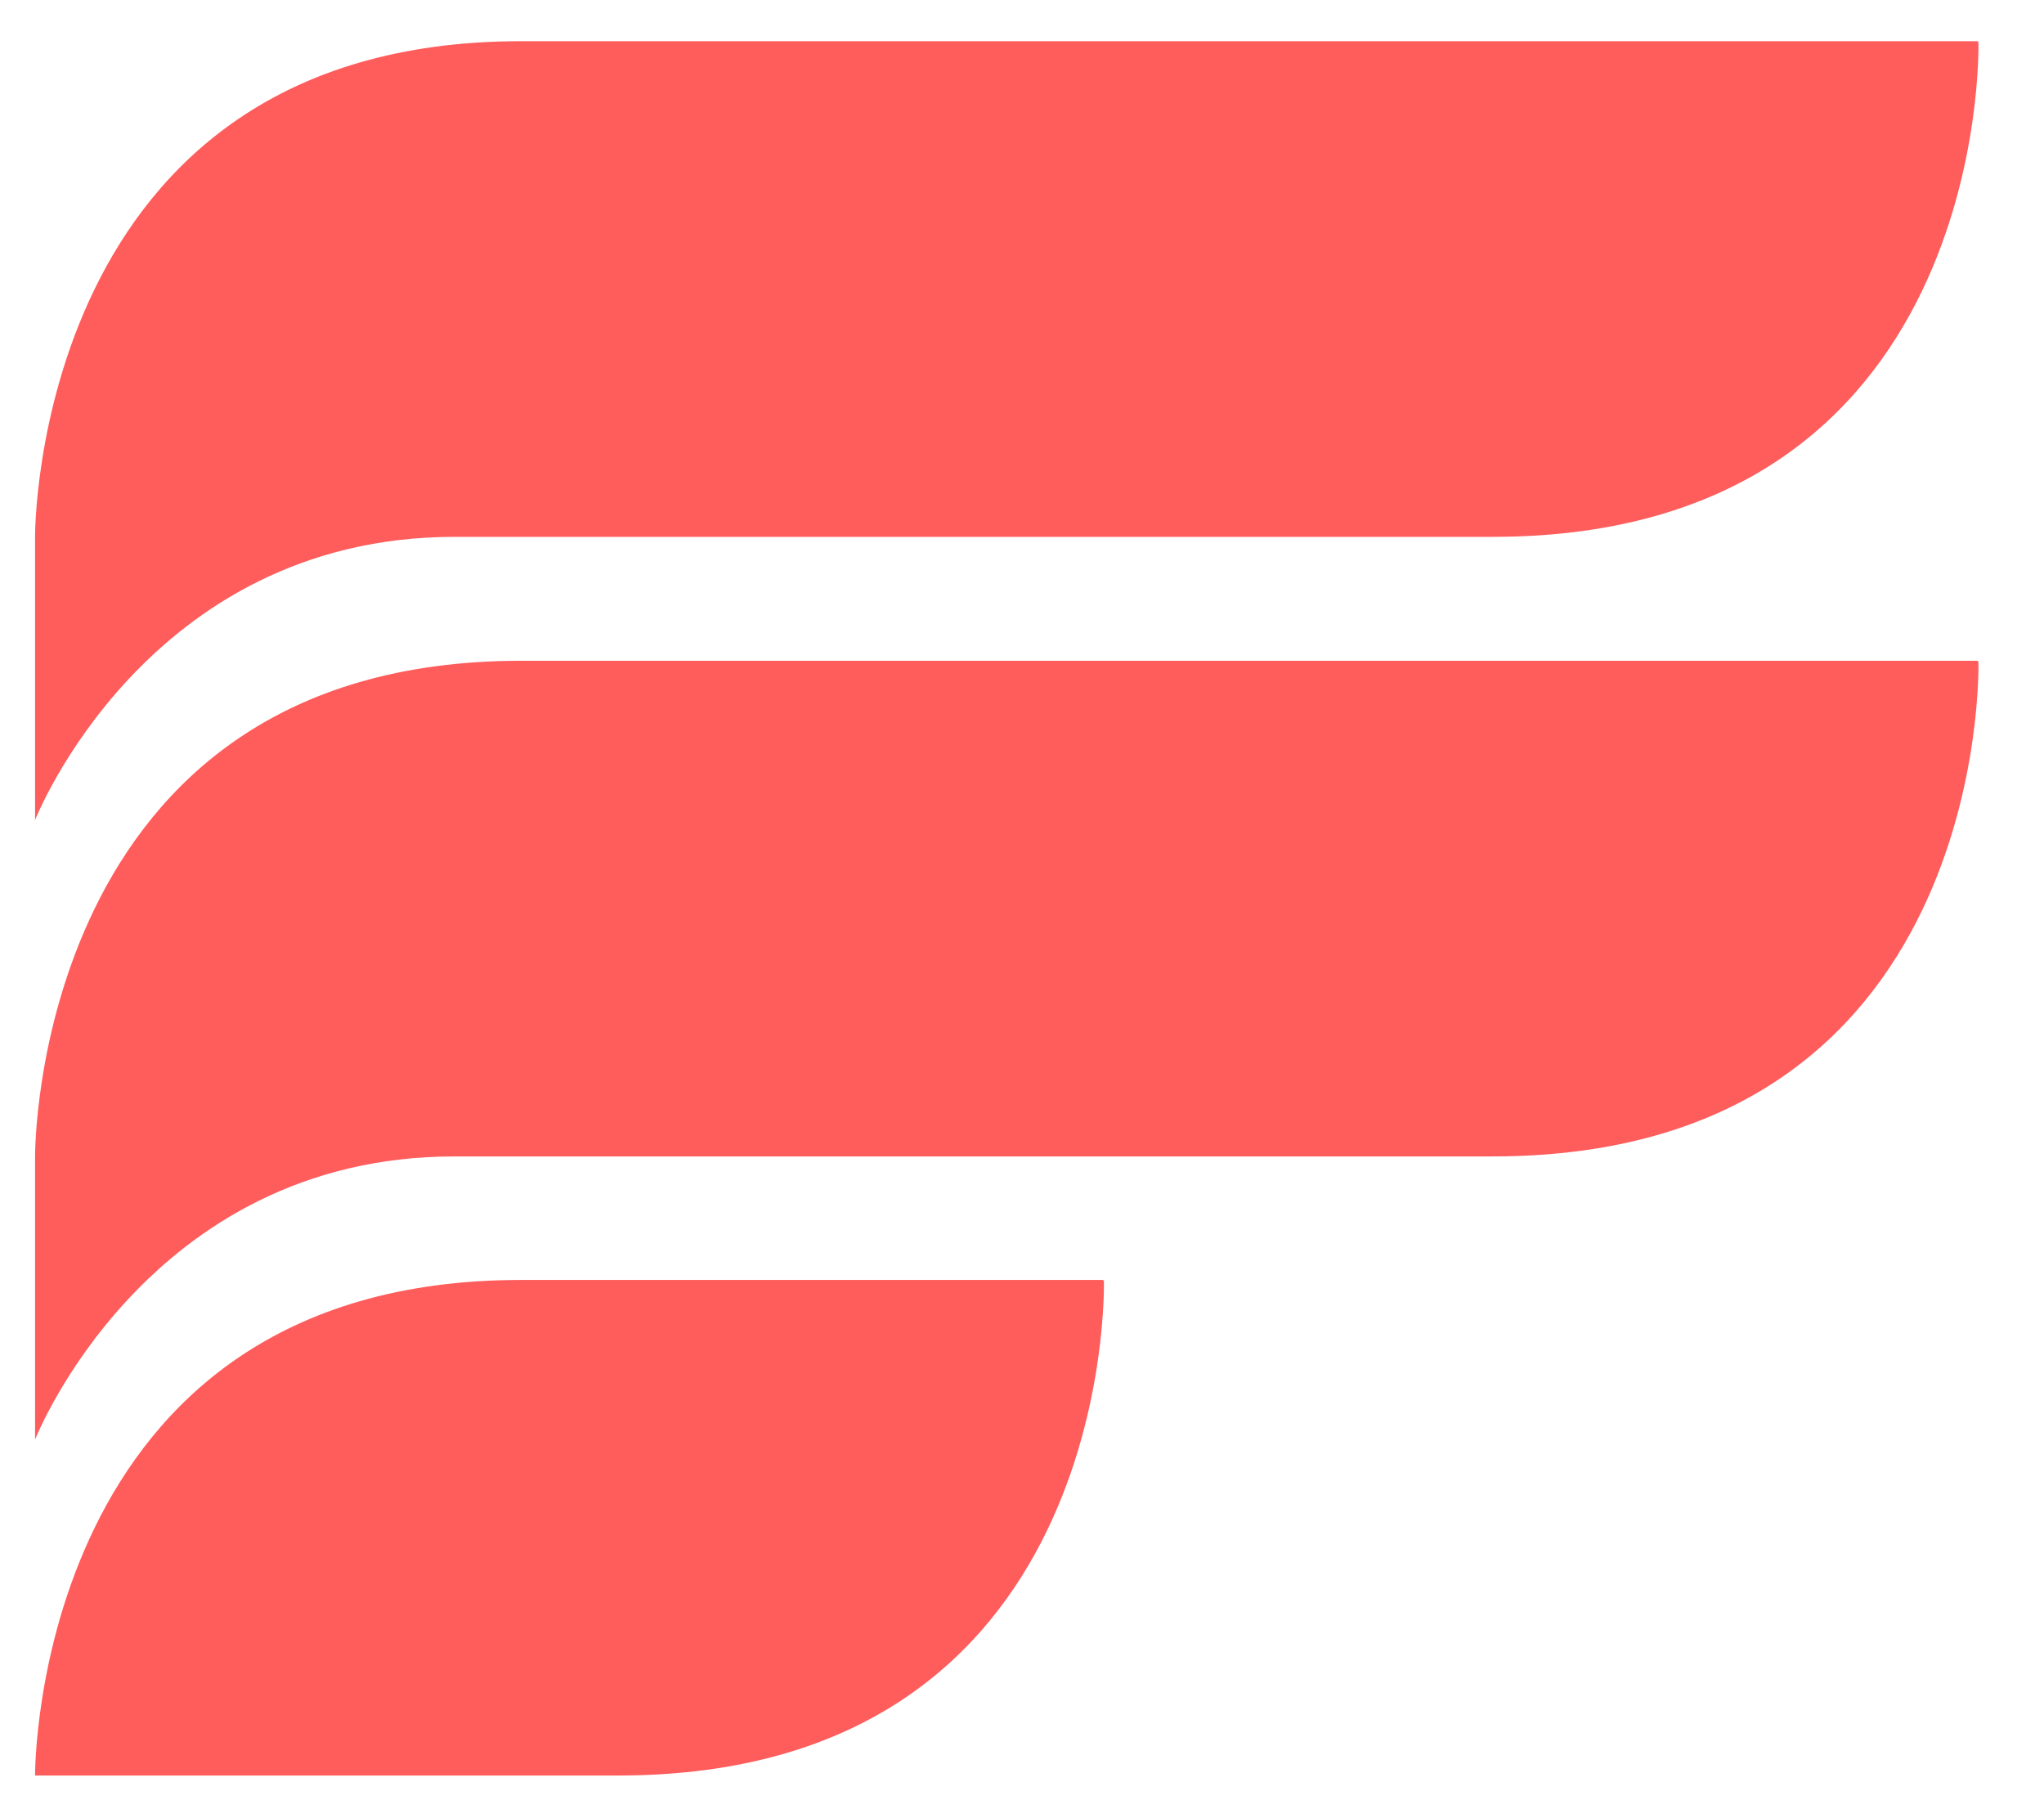 <svg width="26" height="23" viewBox="0 0 26 23" fill="none" xmlns="http://www.w3.org/2000/svg">
<path d="M6.626 0.524C0.407 0.524 0.446 6.827 0.446 6.827V10.428C0.446 10.428 1.862 6.827 5.782 6.827H6.163H18.986C25.307 6.827 25.168 0.593 25.166 0.534H25.151L25.167 0.524H21.873H13.879L6.626 0.524ZM6.626 8.403C0.407 8.403 0.446 14.706 0.446 14.706V18.307C0.446 18.307 1.862 14.706 5.782 14.706H6.163H18.986C25.307 14.706 25.168 8.472 25.166 8.413H25.151L25.167 8.403H21.873C21.873 8.403 16.421 8.403 13.879 8.403C11.338 8.403 6.626 8.403 6.626 8.403V8.403Z" fill="#FF5C5C"/>
<path d="M6.626 16.277C0.407 16.277 0.446 22.579 0.446 22.579H7.708H7.862C14.183 22.579 14.043 16.345 14.042 16.287H14.027L14.042 16.277H10.749H6.618L6.626 16.277Z" fill="#FF5C5C"/>
</svg>